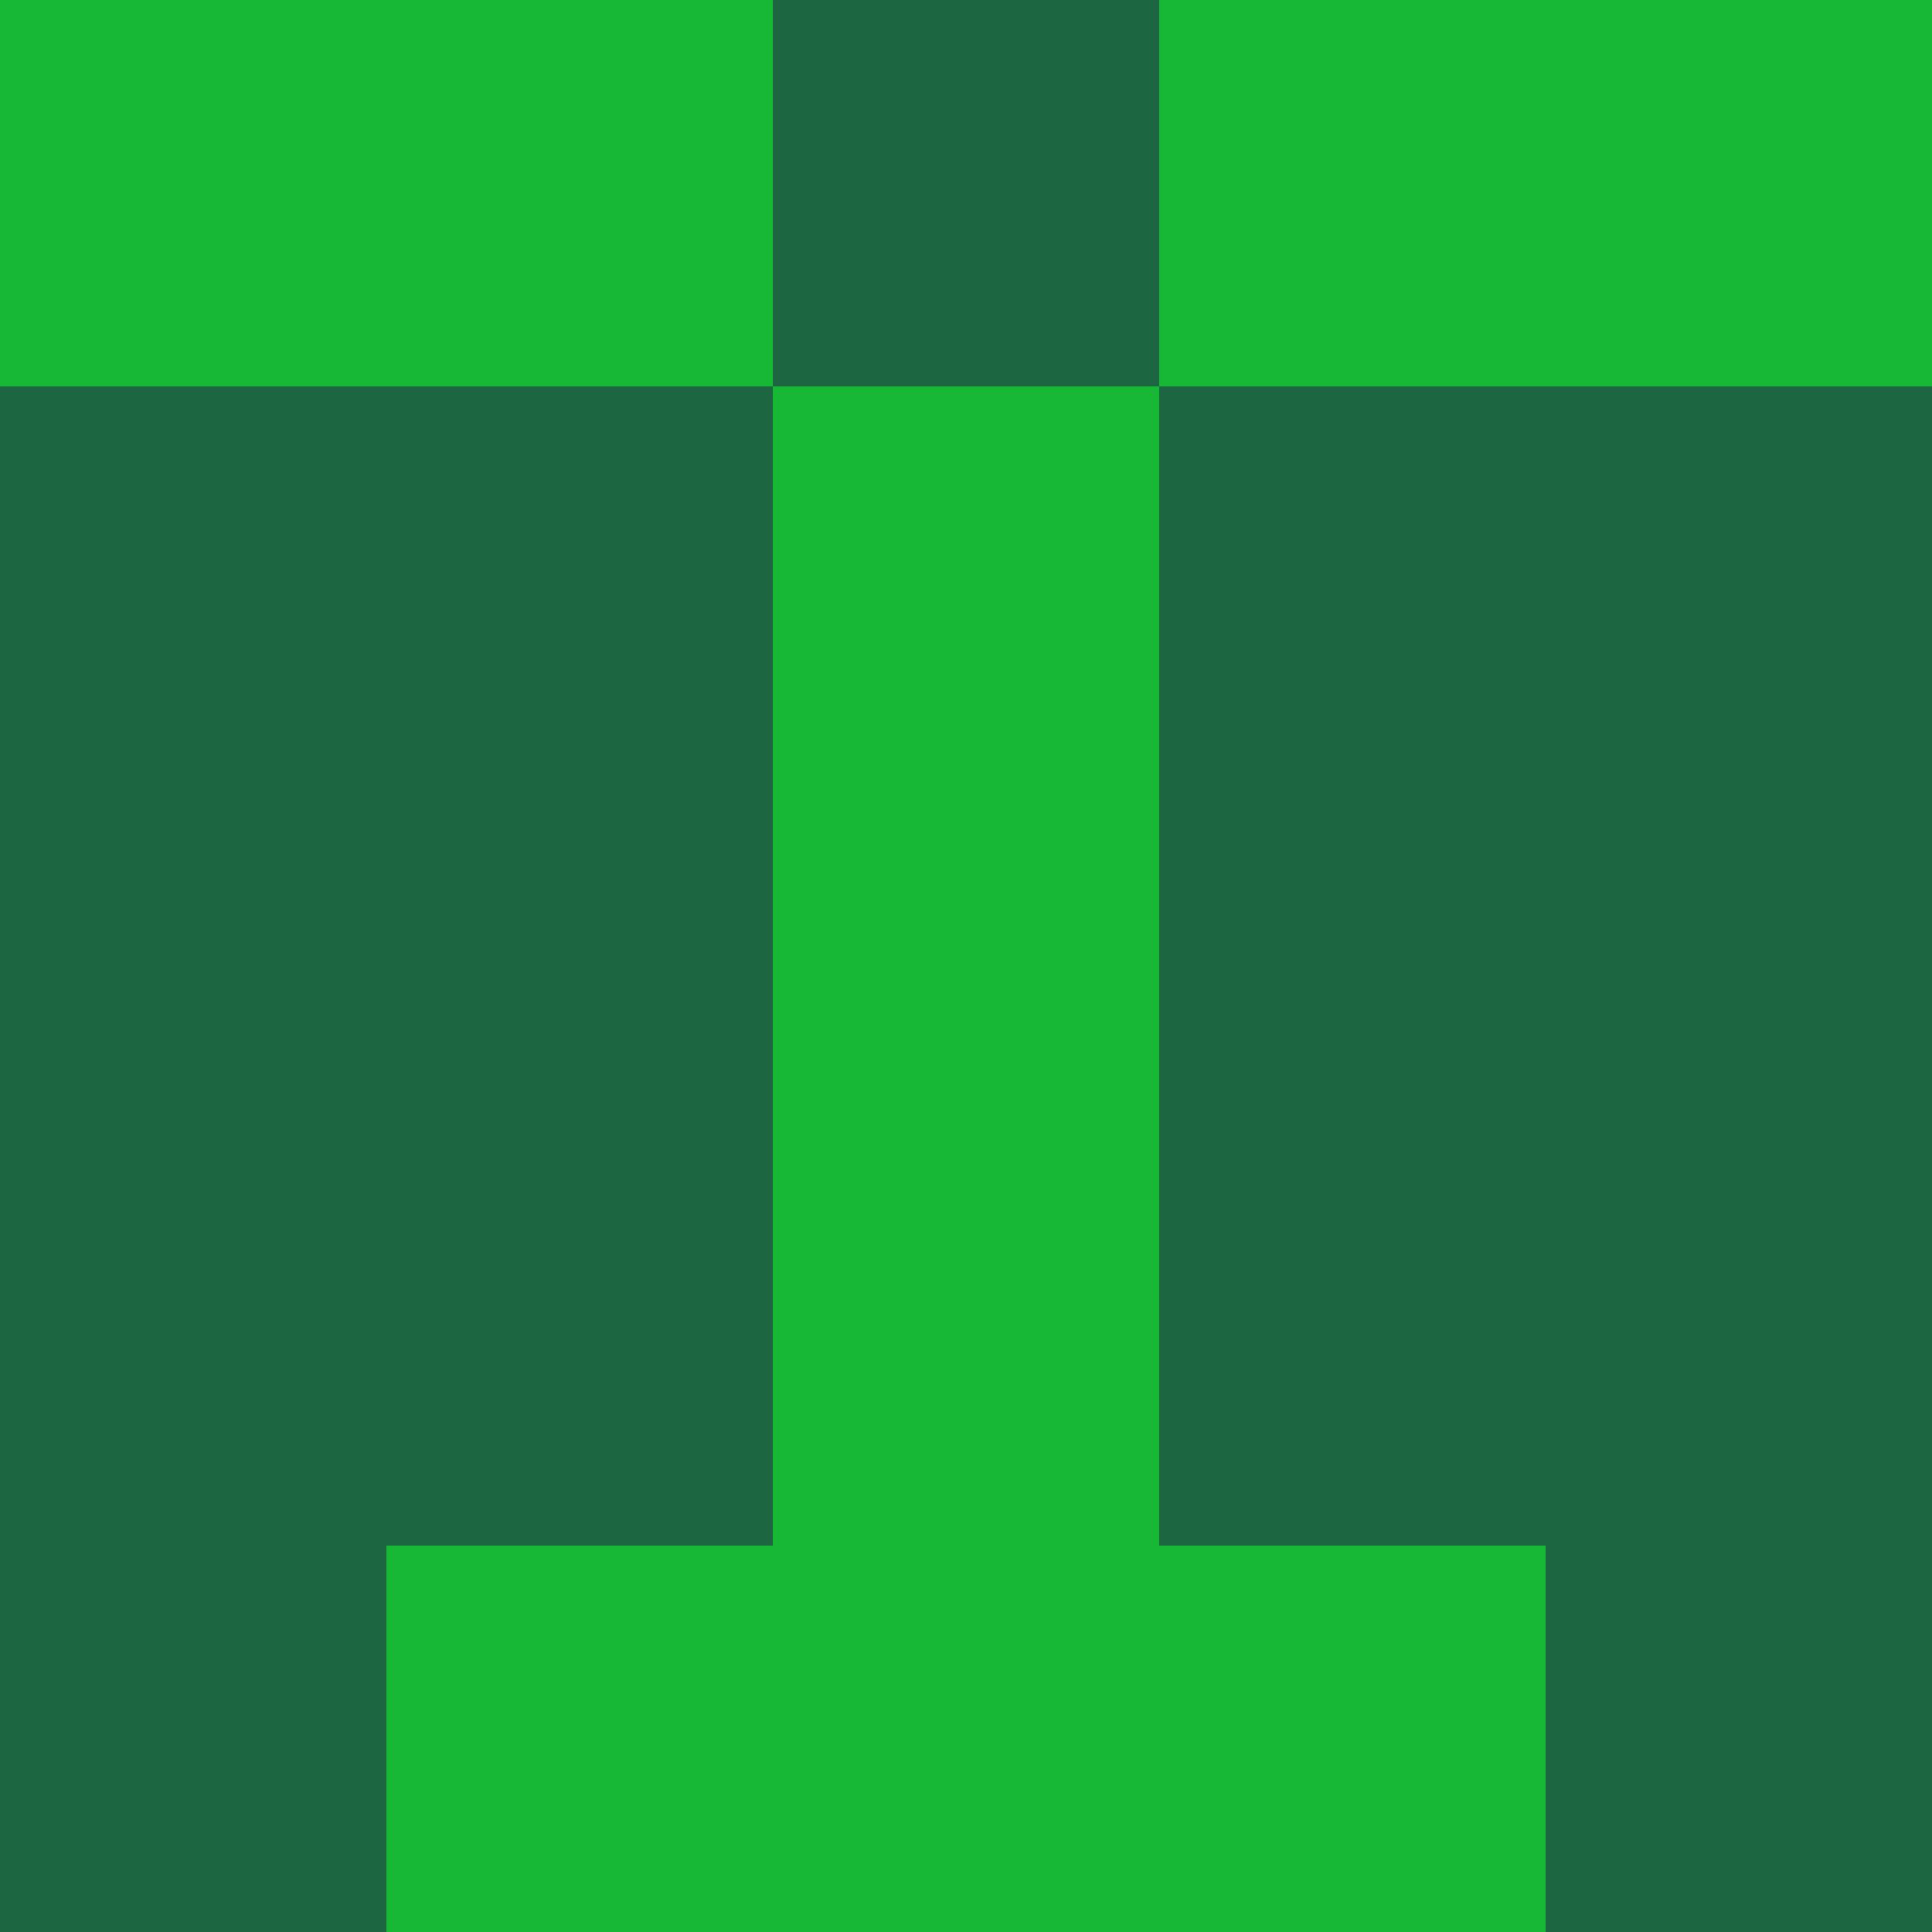 <svg viewBox="0 0 5 5">
            <rect x ="0" y="0"
          width="1" height="1"
          fill="#17B836"></rect>
        <rect x ="4" y="0"
          width="1" height="1"
          fill="#17B836"></rect>
        <rect x ="1" y="0"
          width="1" height="1"
          fill="#17B836"></rect>
        <rect x ="3" y="0"
          width="1" height="1"
          fill="#17B836"></rect>
        <rect x ="2" y="0"
          width="1" height="1"
          fill="#1D6642"></rect>
                <rect x ="0" y="1"
          width="1" height="1"
          fill="#1D6642"></rect>
        <rect x ="4" y="1"
          width="1" height="1"
          fill="#1D6642"></rect>
        <rect x ="1" y="1"
          width="1" height="1"
          fill="#1D6642"></rect>
        <rect x ="3" y="1"
          width="1" height="1"
          fill="#1D6642"></rect>
        <rect x ="2" y="1"
          width="1" height="1"
          fill="#17B836"></rect>
                <rect x ="0" y="2"
          width="1" height="1"
          fill="#1D6642"></rect>
        <rect x ="4" y="2"
          width="1" height="1"
          fill="#1D6642"></rect>
        <rect x ="1" y="2"
          width="1" height="1"
          fill="#1D6642"></rect>
        <rect x ="3" y="2"
          width="1" height="1"
          fill="#1D6642"></rect>
        <rect x ="2" y="2"
          width="1" height="1"
          fill="#17B836"></rect>
                <rect x ="0" y="3"
          width="1" height="1"
          fill="#1D6642"></rect>
        <rect x ="4" y="3"
          width="1" height="1"
          fill="#1D6642"></rect>
        <rect x ="1" y="3"
          width="1" height="1"
          fill="#1D6642"></rect>
        <rect x ="3" y="3"
          width="1" height="1"
          fill="#1D6642"></rect>
        <rect x ="2" y="3"
          width="1" height="1"
          fill="#17B836"></rect>
                <rect x ="0" y="4"
          width="1" height="1"
          fill="#1D6642"></rect>
        <rect x ="4" y="4"
          width="1" height="1"
          fill="#1D6642"></rect>
        <rect x ="1" y="4"
          width="1" height="1"
          fill="#17B836"></rect>
        <rect x ="3" y="4"
          width="1" height="1"
          fill="#17B836"></rect>
        <rect x ="2" y="4"
          width="1" height="1"
          fill="#17B836"></rect>
        </svg>

